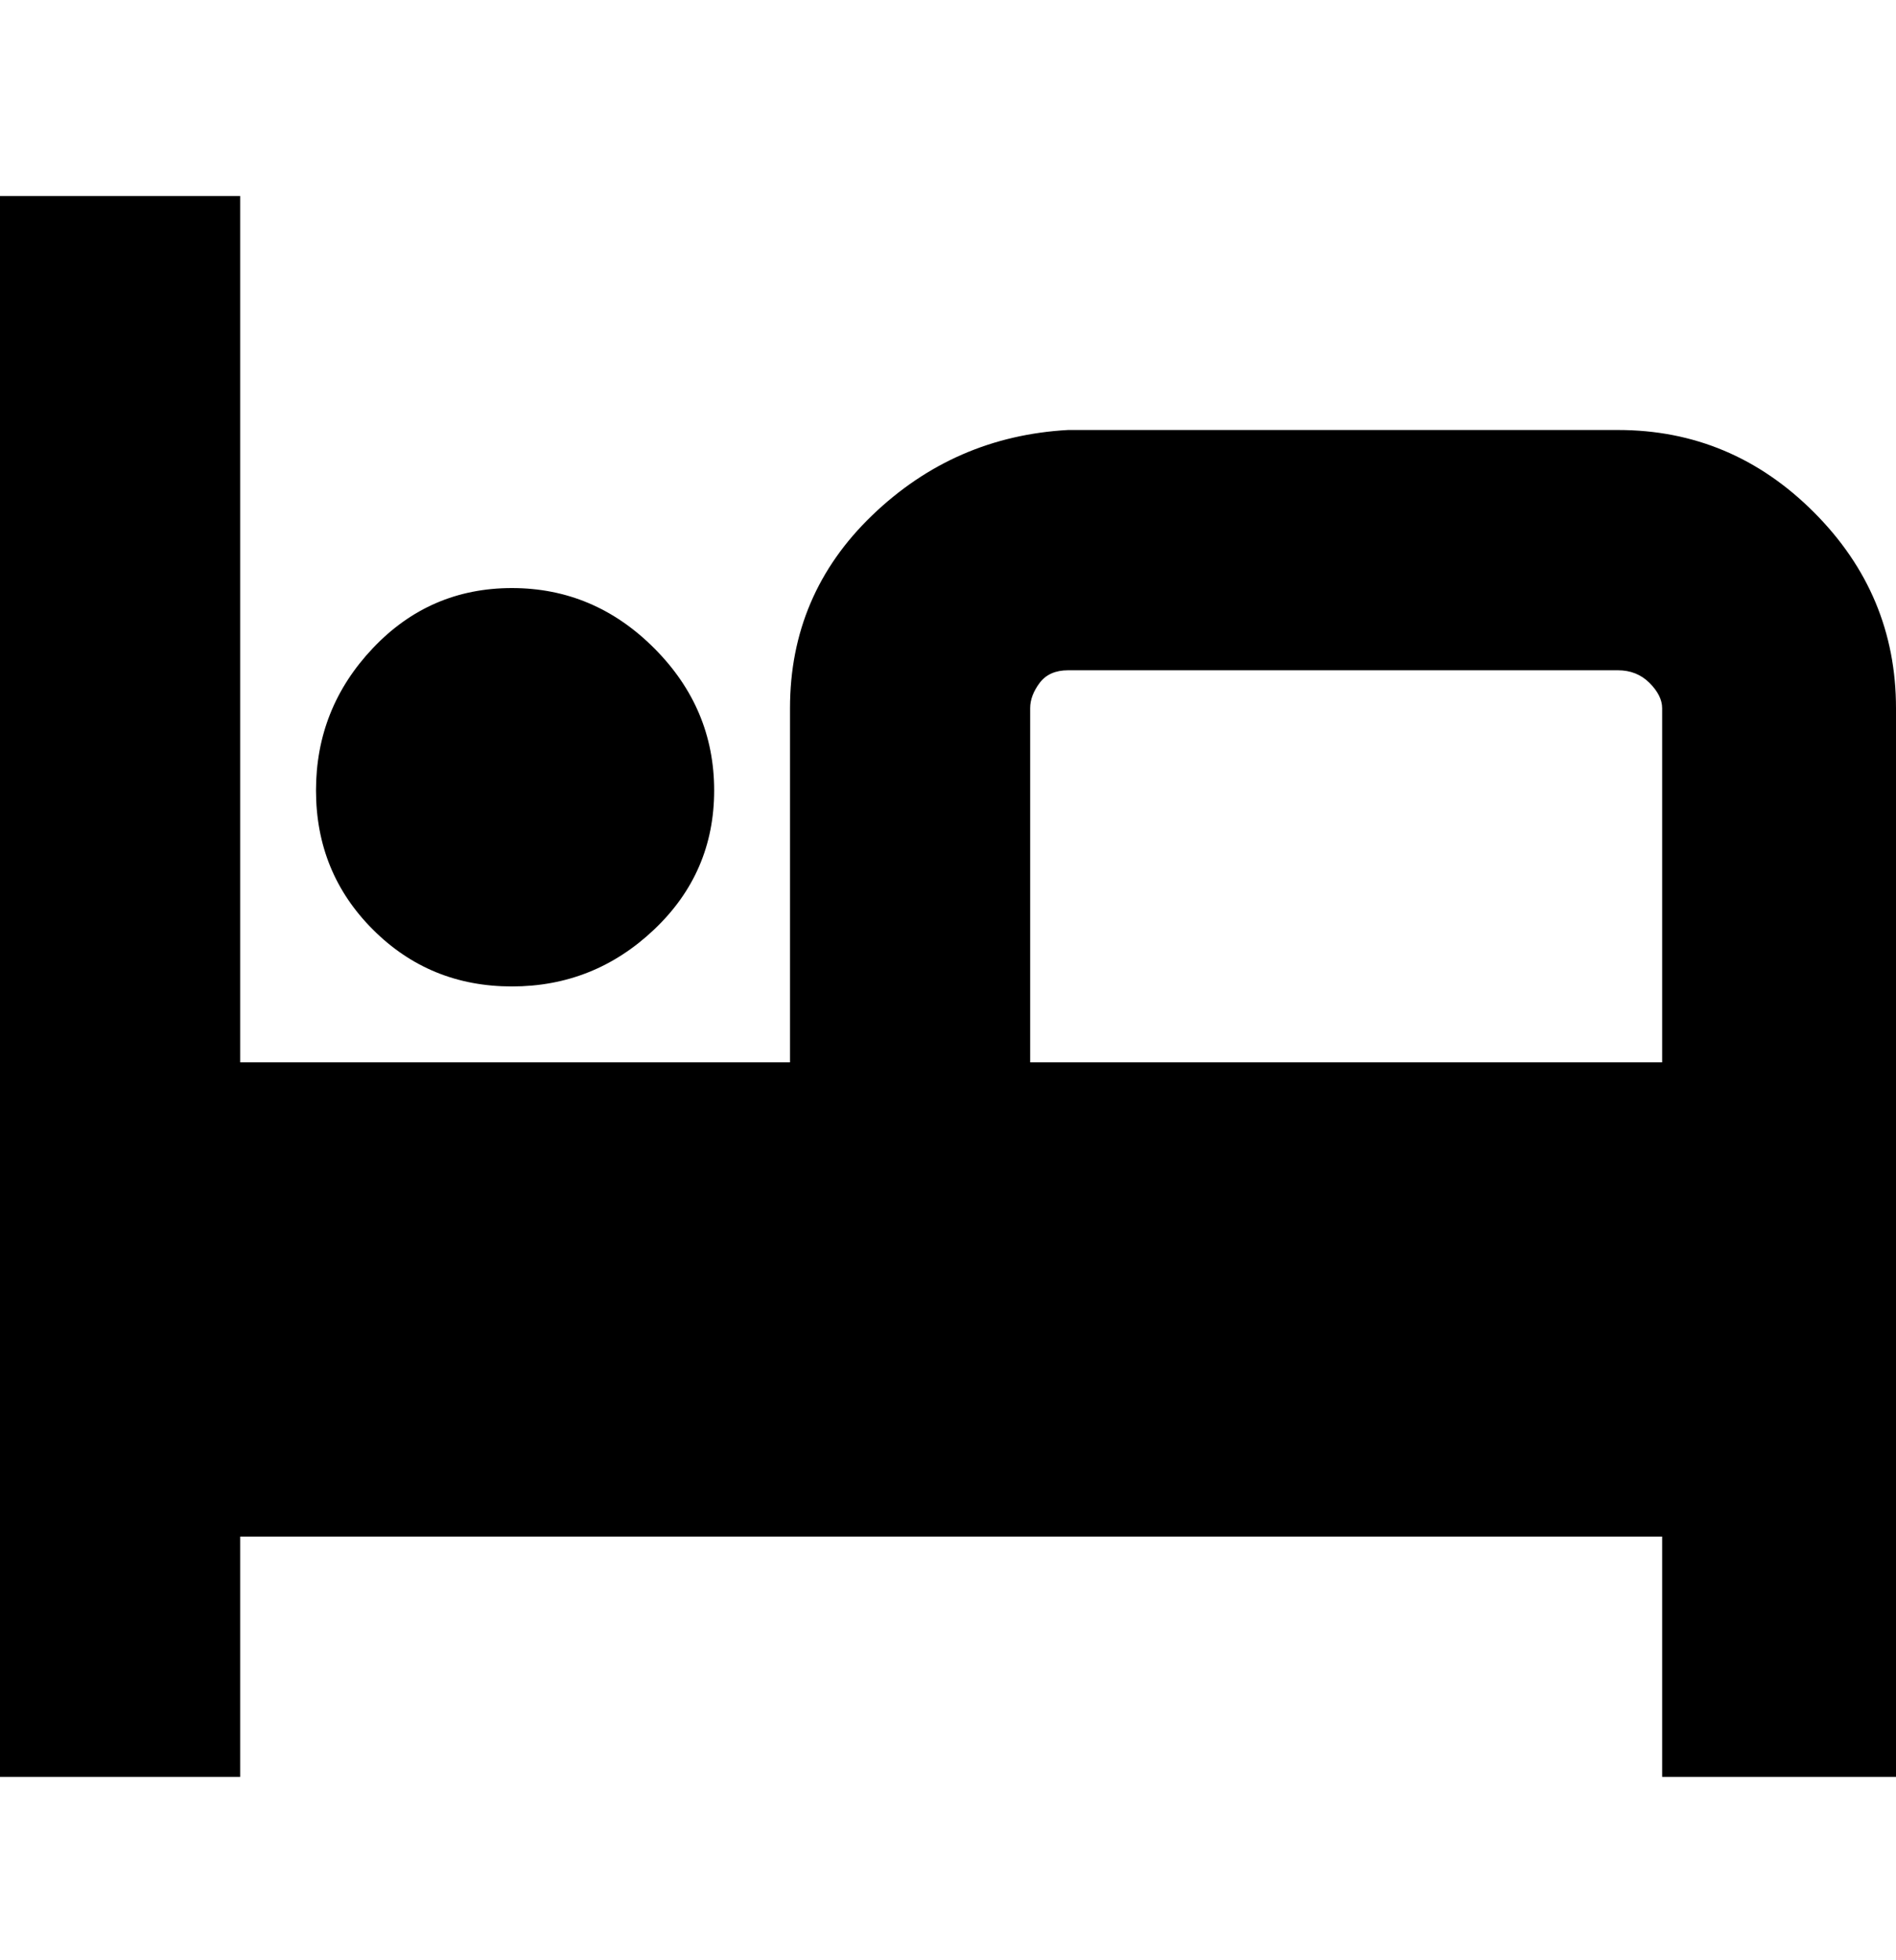 <svg viewBox="0 0 300 310" xmlns="http://www.w3.org/2000/svg"><path d="M256 68h-87q-18 1-31 13.5T125 112v56H38V31H0v250h38v-38h225v38h37V112q0-18-13-31t-31-13zm-93 100v-56q0-2 1.5-4t4.5-2h87q3 0 5 2t2 4v56H163zm-82-12q-13 0-22-9t-9-22q0-13 9-22.5T81 93q13 0 22.5 9.5T113 125q0 13-9.5 22T81 156z"/></svg>